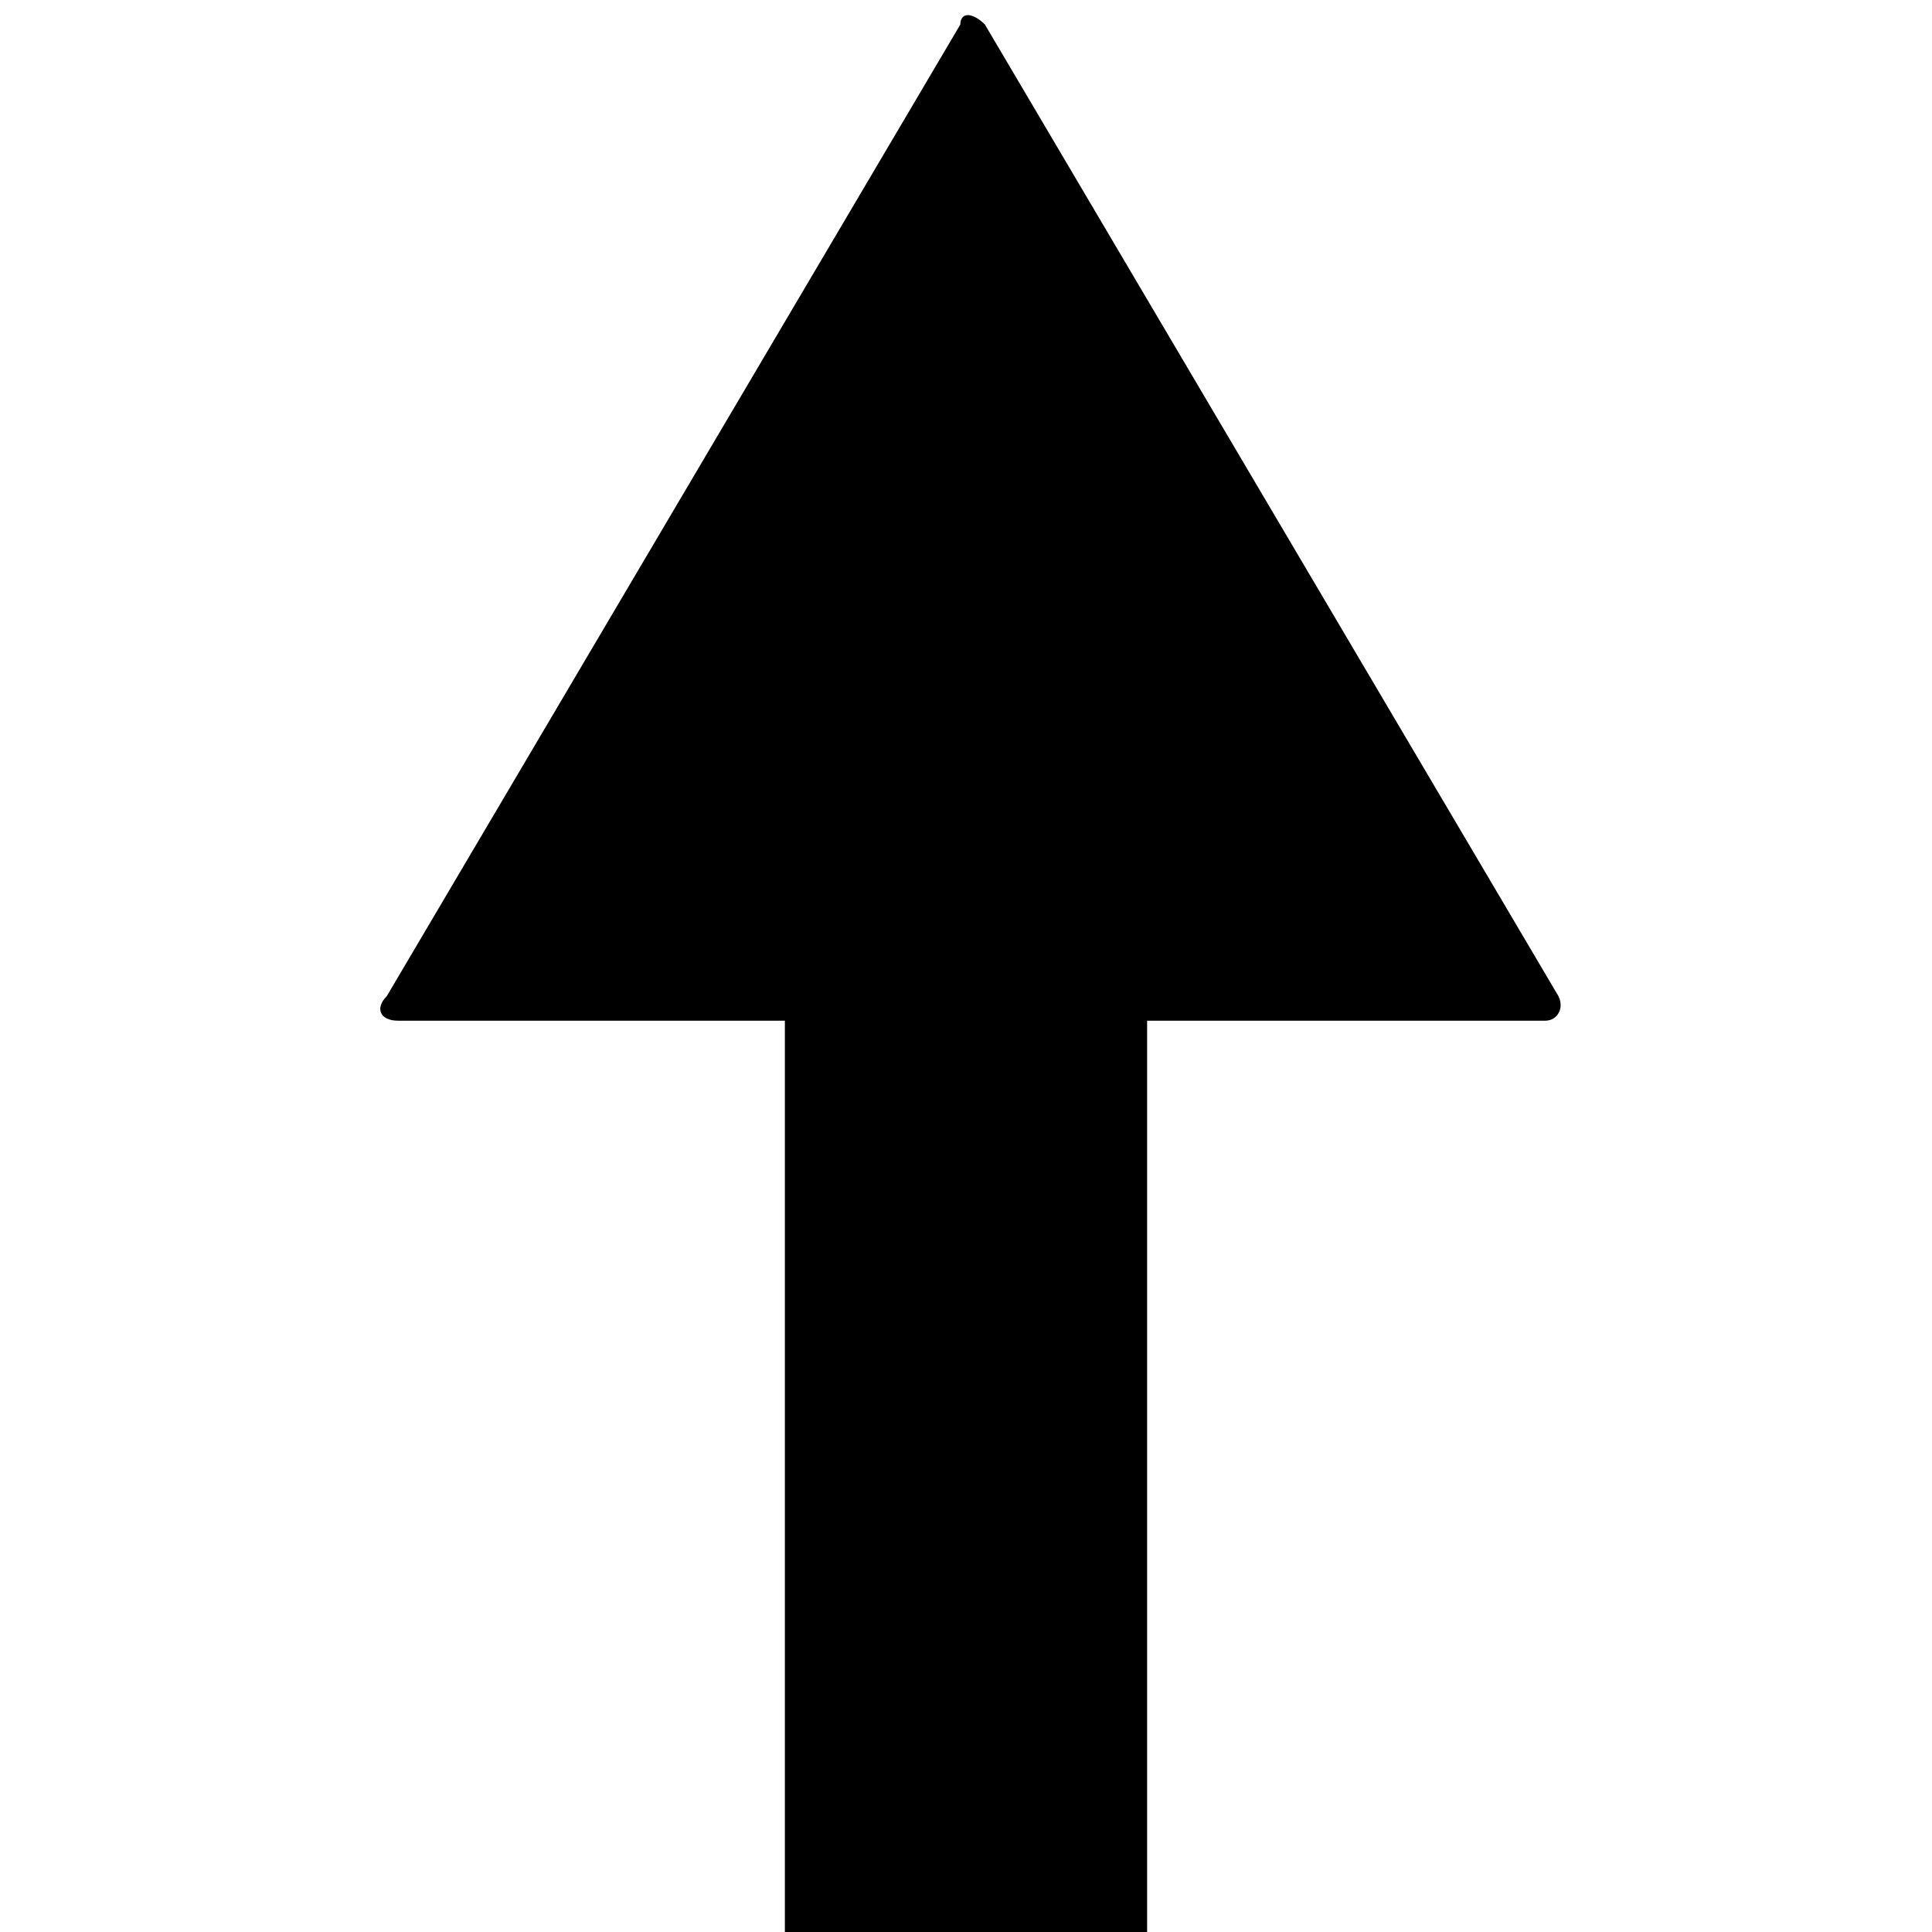 <svg xmlns="http://www.w3.org/2000/svg" version="1.1" data-icon="arrow-thick-top-fill-large-accute" width="32" height="32" data-container-transform="translate(6 0)" viewBox="0 0 32 32">
  <g transform="translate(6)">
    <path d="M10.031.25c-.075 0-.125.056-.125.156l-9.5 16.094c-.2.2-.112.406.188.406h6.406v15.094h6v-15.094h6.594c.2 0 .319-.206.219-.406l-9.5-16.094c-.1-.1-.206-.156-.281-.156z" />
  </g>
</svg>